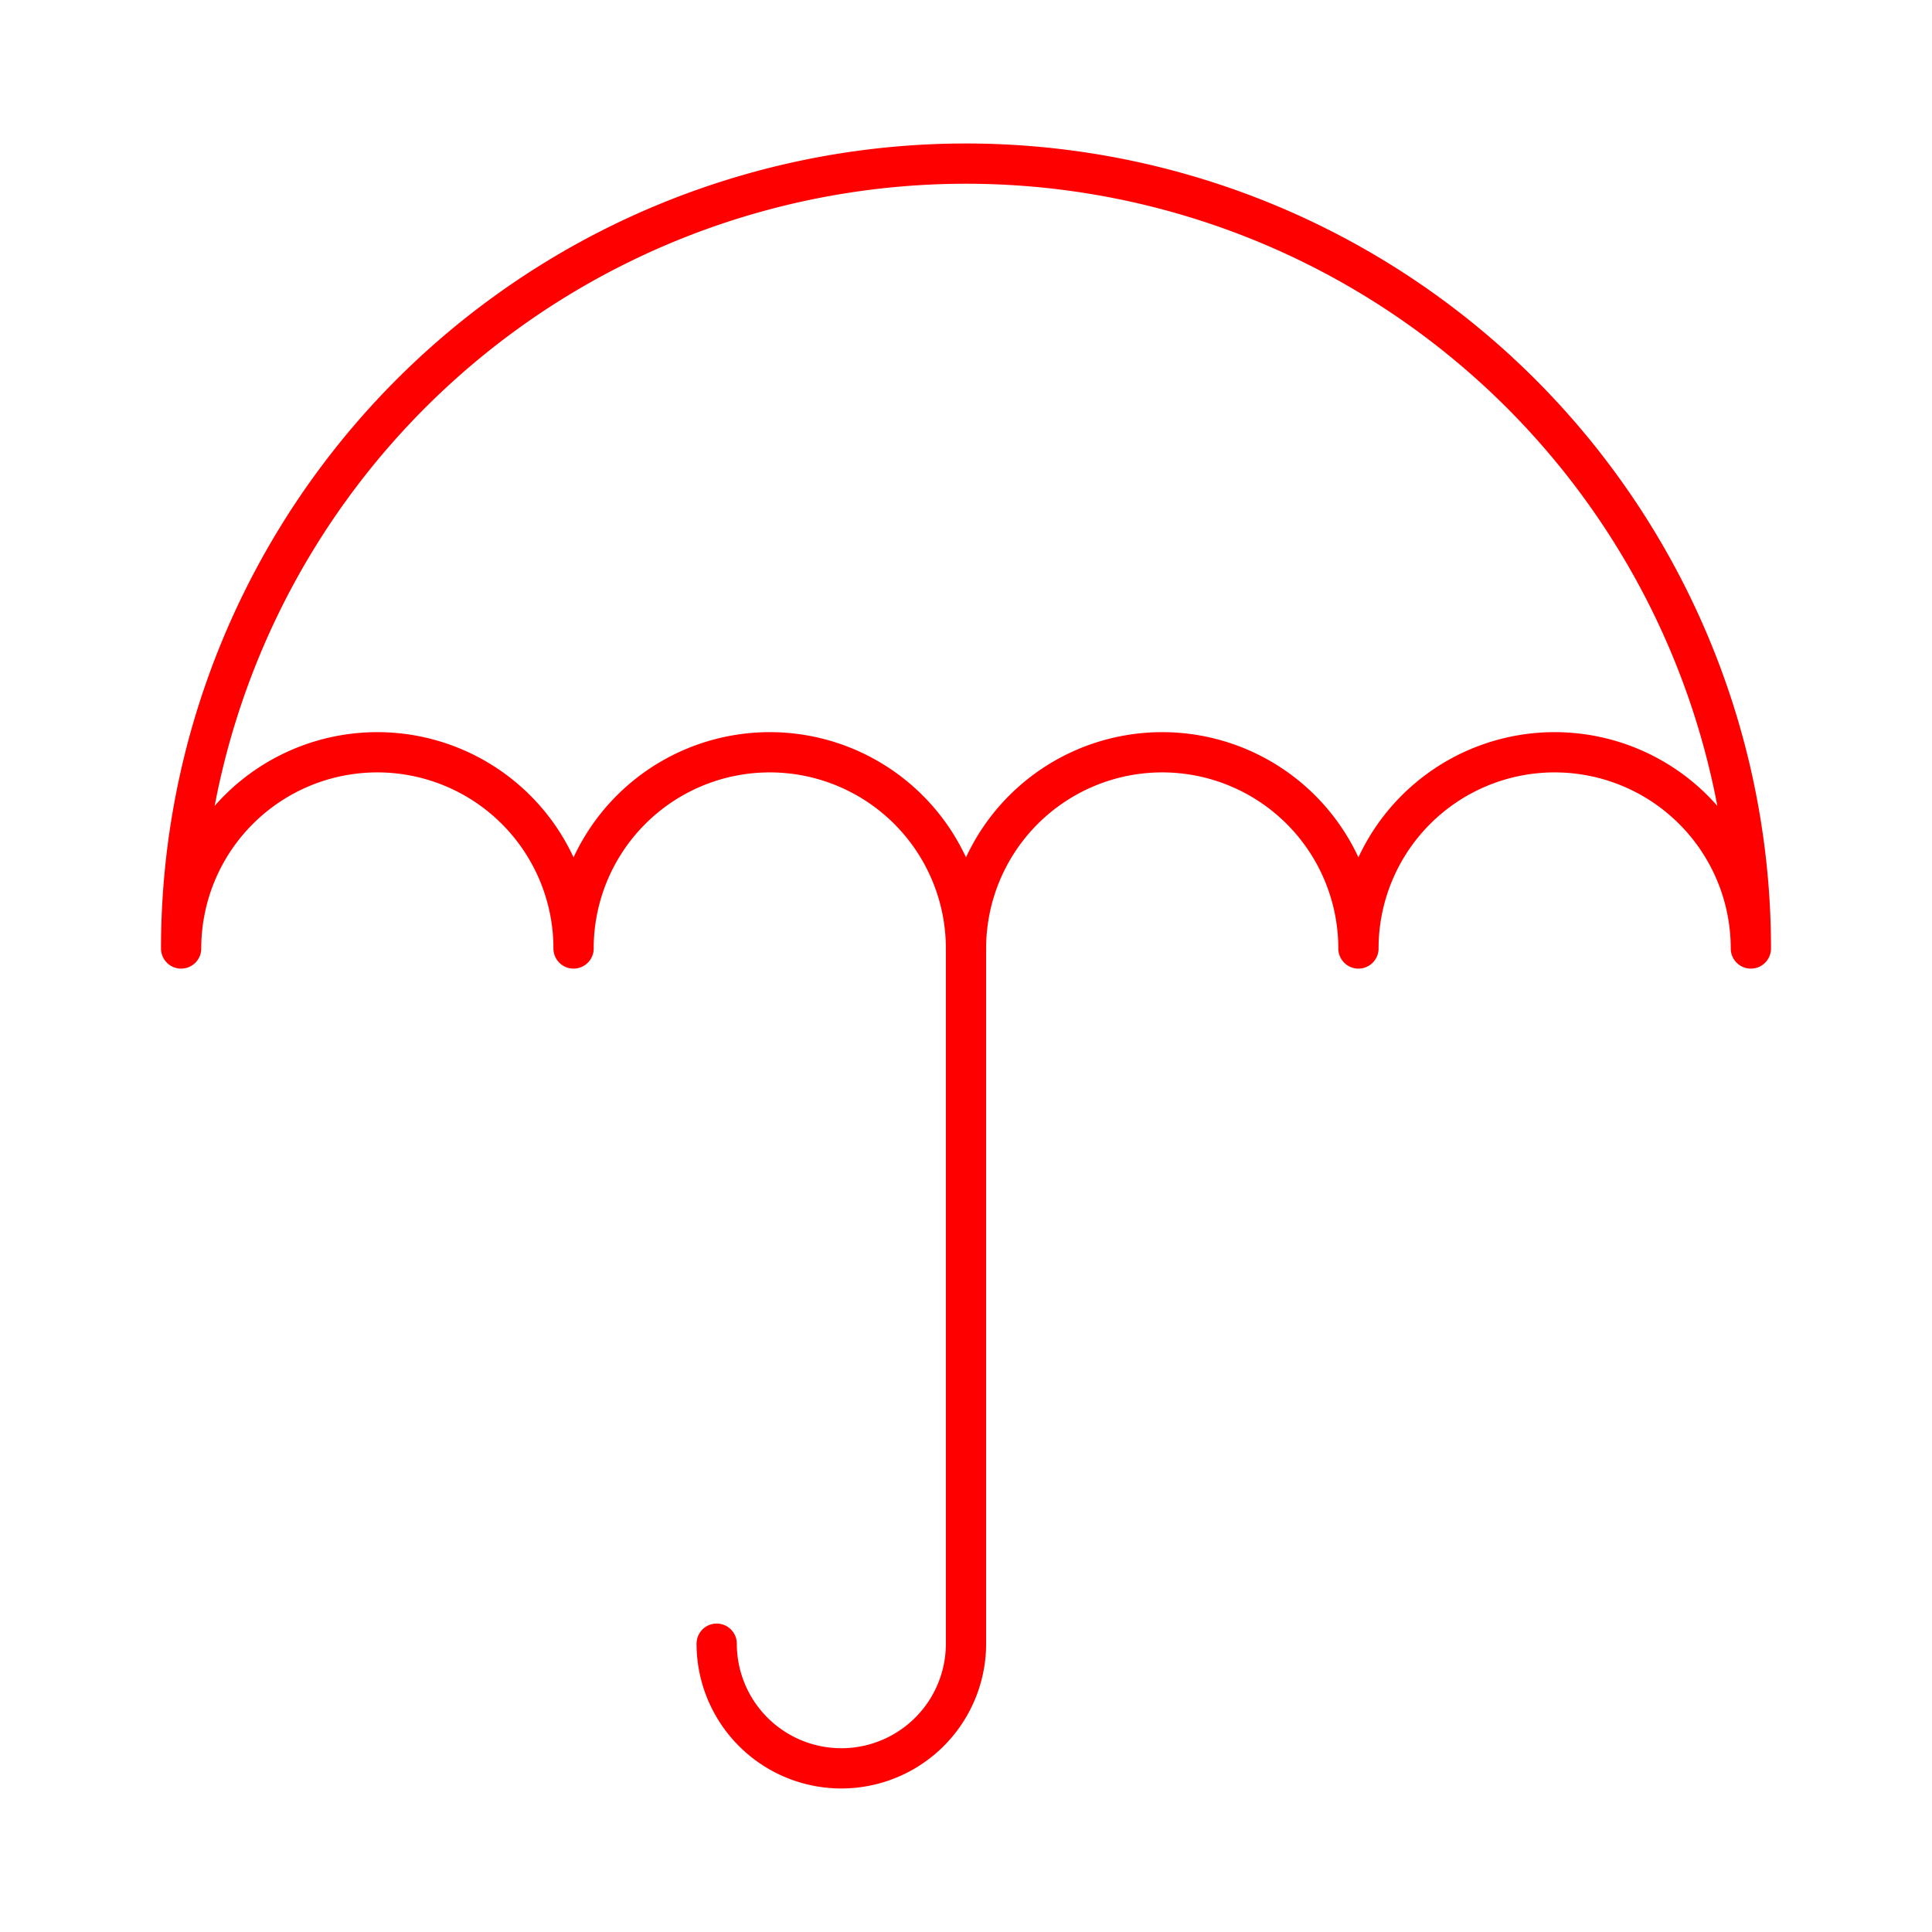 <svg xmlns="http://www.w3.org/2000/svg" viewBox="0 0 48 48"><defs><style>.a{fill:none;stroke:#ff0000;stroke-linecap:round;stroke-linejoin:round;}</style></defs><path class="a" d="M17.806,40.837a3.097,3.097,0,0,0,6.194,0V23.565"/><path class="a" d="M4.5,23.565a19.5,19.5,0,0,1,39,0,4.875,4.875,0,1,0-9.75,0,4.875,4.875,0,1,0-9.75,0,4.875,4.875,0,1,0-9.75,0,4.875,4.875,0,1,0-9.75,0Z"/></svg>
